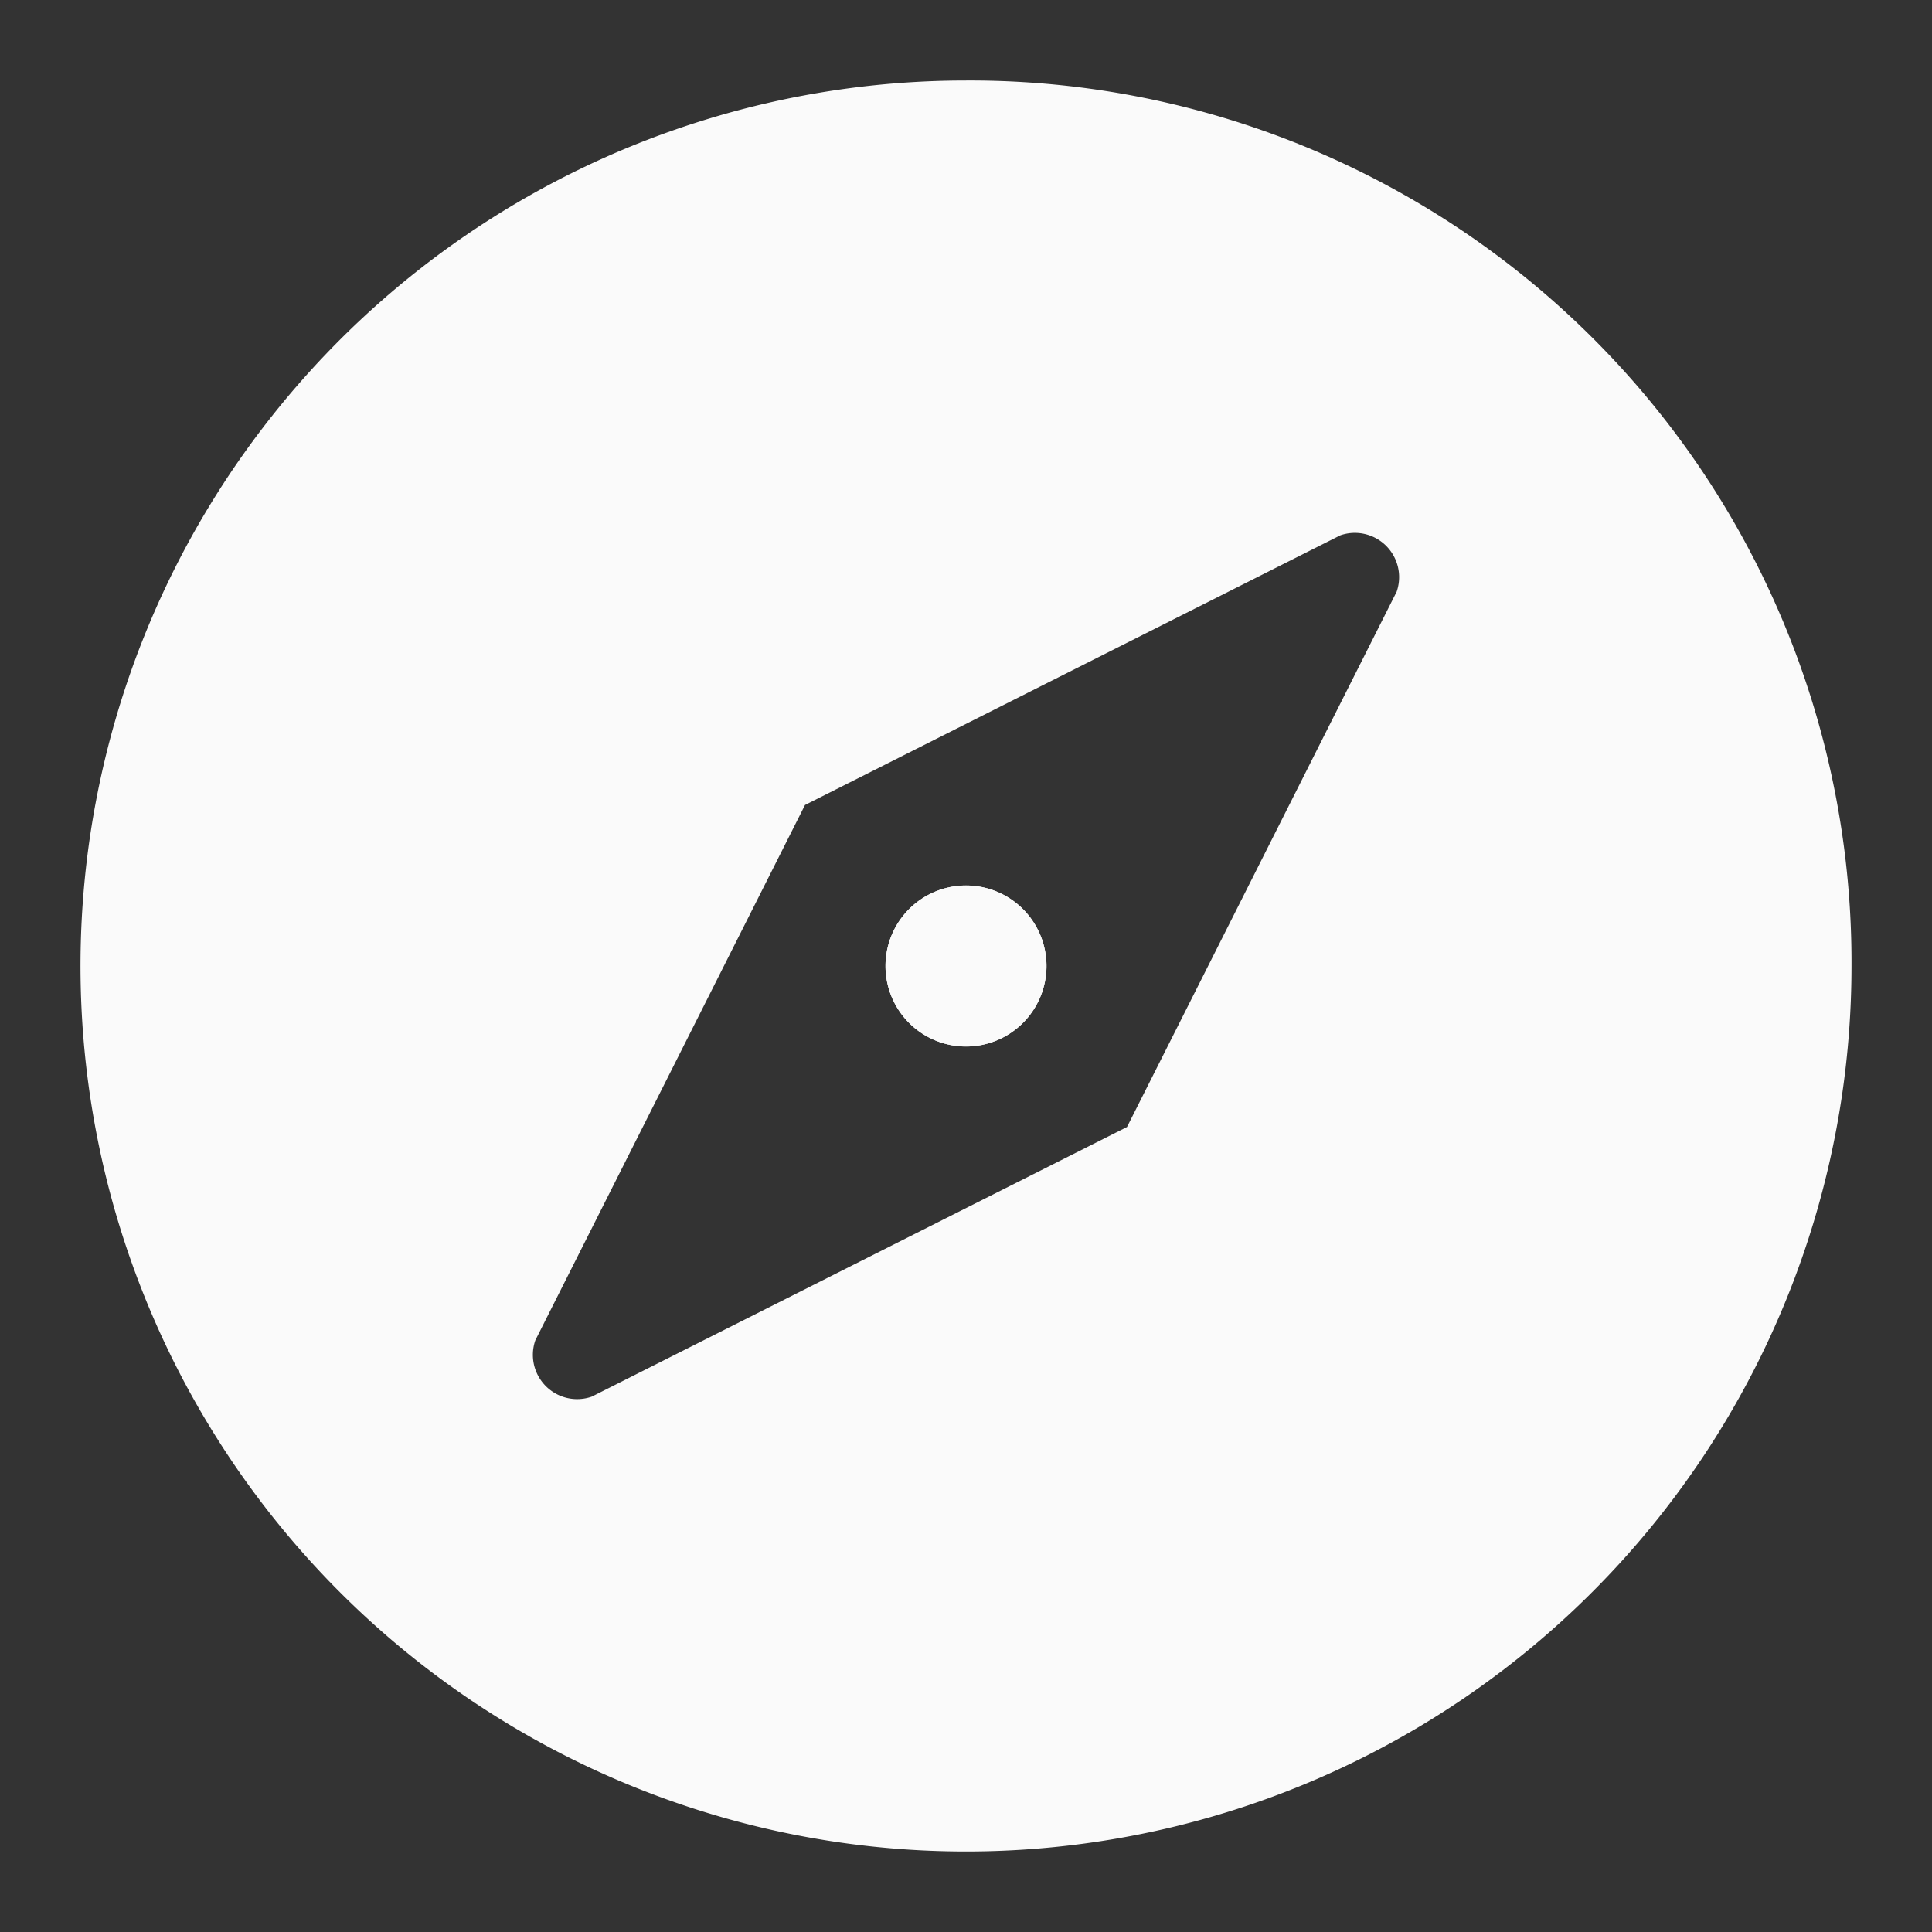 <?xml version="1.0" encoding="utf-8"?>

<!-- Uploaded to: SVG Repo, www.svgrepo.com, Generator: SVG Repo Mixer Tools -->
<svg width="800px" height="800px" viewBox="0 0 48 48" xmlns="http://www.w3.org/2000/svg">
  <rect x="0" y="0" width="48" height="48" fill="#333333" stroke="none"/>
  <title>explore-solid</title>
  <g id="Layer_2" data-name="Layer 2">
    <g id="invisible_box" data-name="invisible box">
      <rect width="48" height="48" fill="none"/>
    </g>
    <g id="icons_Q2" data-name="icons Q2" fill="#fafafa">
      <path d="M24,2A22,22,0,1,0,46,24,21.9,21.9,0,0,0,24,2ZM34.7,14.7,28,28,14.7,34.7a1.1,1.1,0,0,1-1.4-1.4L20,20l13.3-6.7A1.1,1.1,0,0,1,34.7,14.7ZM24,22a2,2,0,1,0,2,2A2,2,0,0,0,24,22Z"/>
      <path d="M24,22a2,2,0,1,0,2,2A2,2,0,0,0,24,22Zm0,0a2,2,0,1,0,2,2A2,2,0,0,0,24,22Z"/>
    </g>
  </g>
</svg>